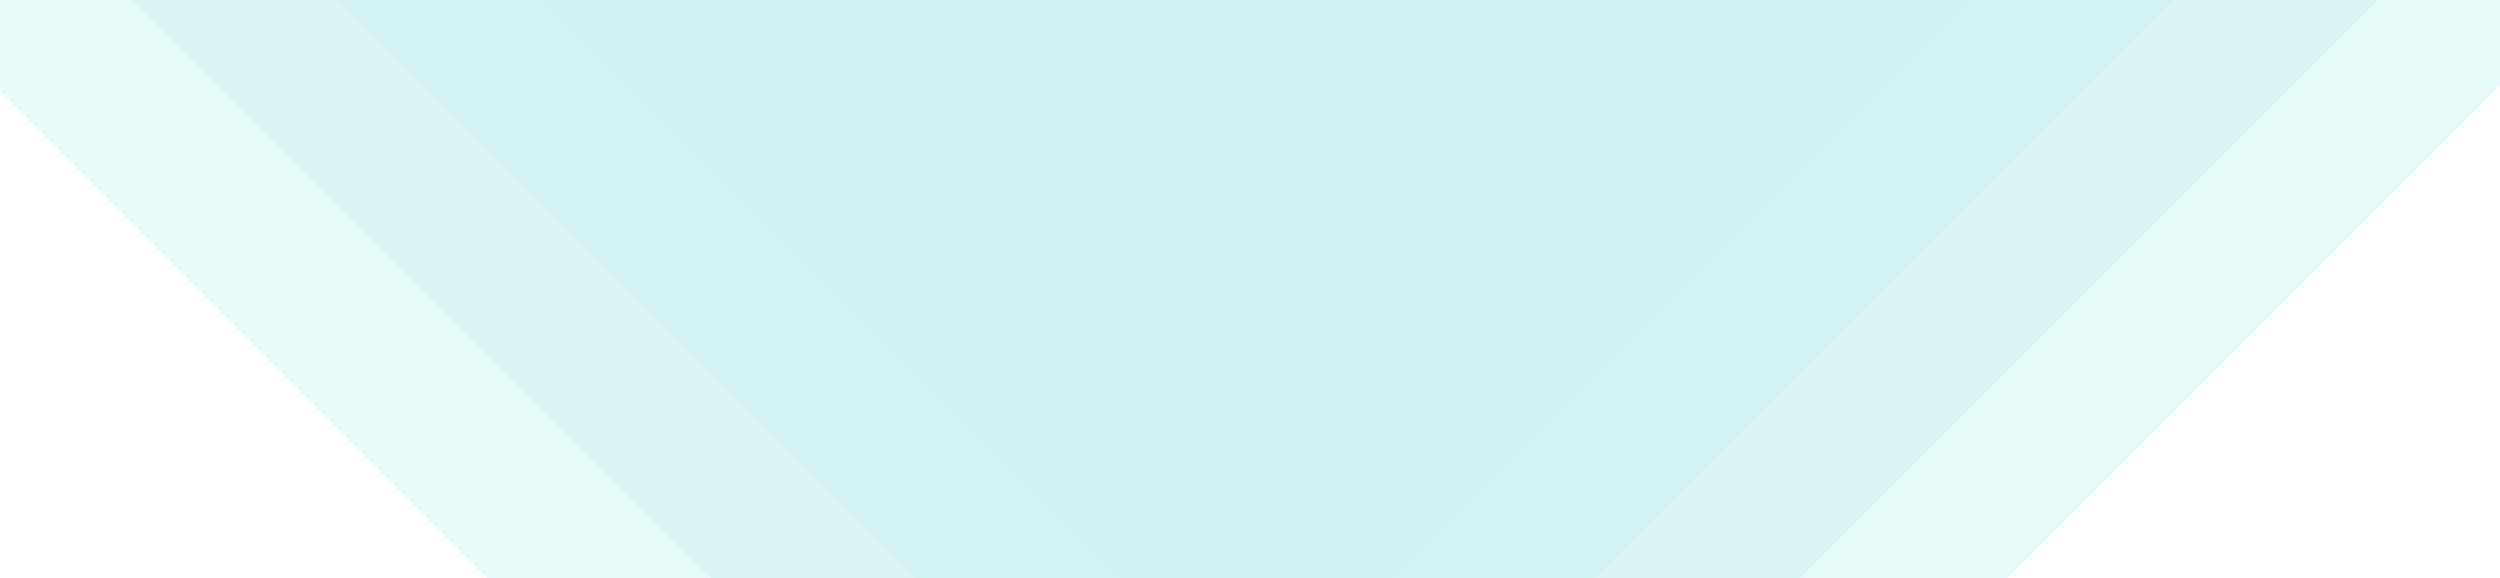 <svg width="1280" height="296" viewBox="0 0 1280 296" fill="none" xmlns="http://www.w3.org/2000/svg">
<g clip-path="url(#clip0_3105_12417)">
<g opacity="0.3" clip-path="url(#clip1_3105_12417)">
<g opacity="0.9" clip-path="url(#clip2_3105_12417)">
<path opacity="0.5" d="M1908.91 -585.212L690.032 633.665C661.63 662.067 615.582 662.067 587.18 633.665L-631.697 -585.212L1908.91 -585.212Z" fill="#4ED0C8"/>
<path opacity="0.5" d="M1724.93 -507.637L694.142 523.154C665.74 551.556 619.692 551.556 591.29 523.154L-439.501 -507.637L1724.93 -507.637Z" fill="#4ED0C8"/>
<path opacity="0.7" d="M1508.49 -396.121L694.141 418.226C665.739 446.628 619.691 446.628 591.289 418.226L-223.058 -396.121L1508.49 -396.121Z" fill="#4ED0C8"/>
<path opacity="0.5" d="M1302.87 -294.303L694.141 314.423C665.739 342.825 619.691 342.825 591.289 314.423L-17.437 -294.303L1302.87 -294.303Z" fill="#4ED0C8"/>
</g>
</g>
</g>
<defs>
<clipPath id="clip0_3105_12417">
<rect width="1280" height="296" fill="white"/>
</clipPath>
<clipPath id="clip1_3105_12417">
<rect width="3632" height="1288" fill="white" transform="translate(1288 -2976) rotate(90)"/>
</clipPath>
<clipPath id="clip2_3105_12417">
<rect width="950.303" height="1318.79" fill="white" transform="translate(1288 -294.303) rotate(90)"/>
</clipPath>
</defs>
</svg>
